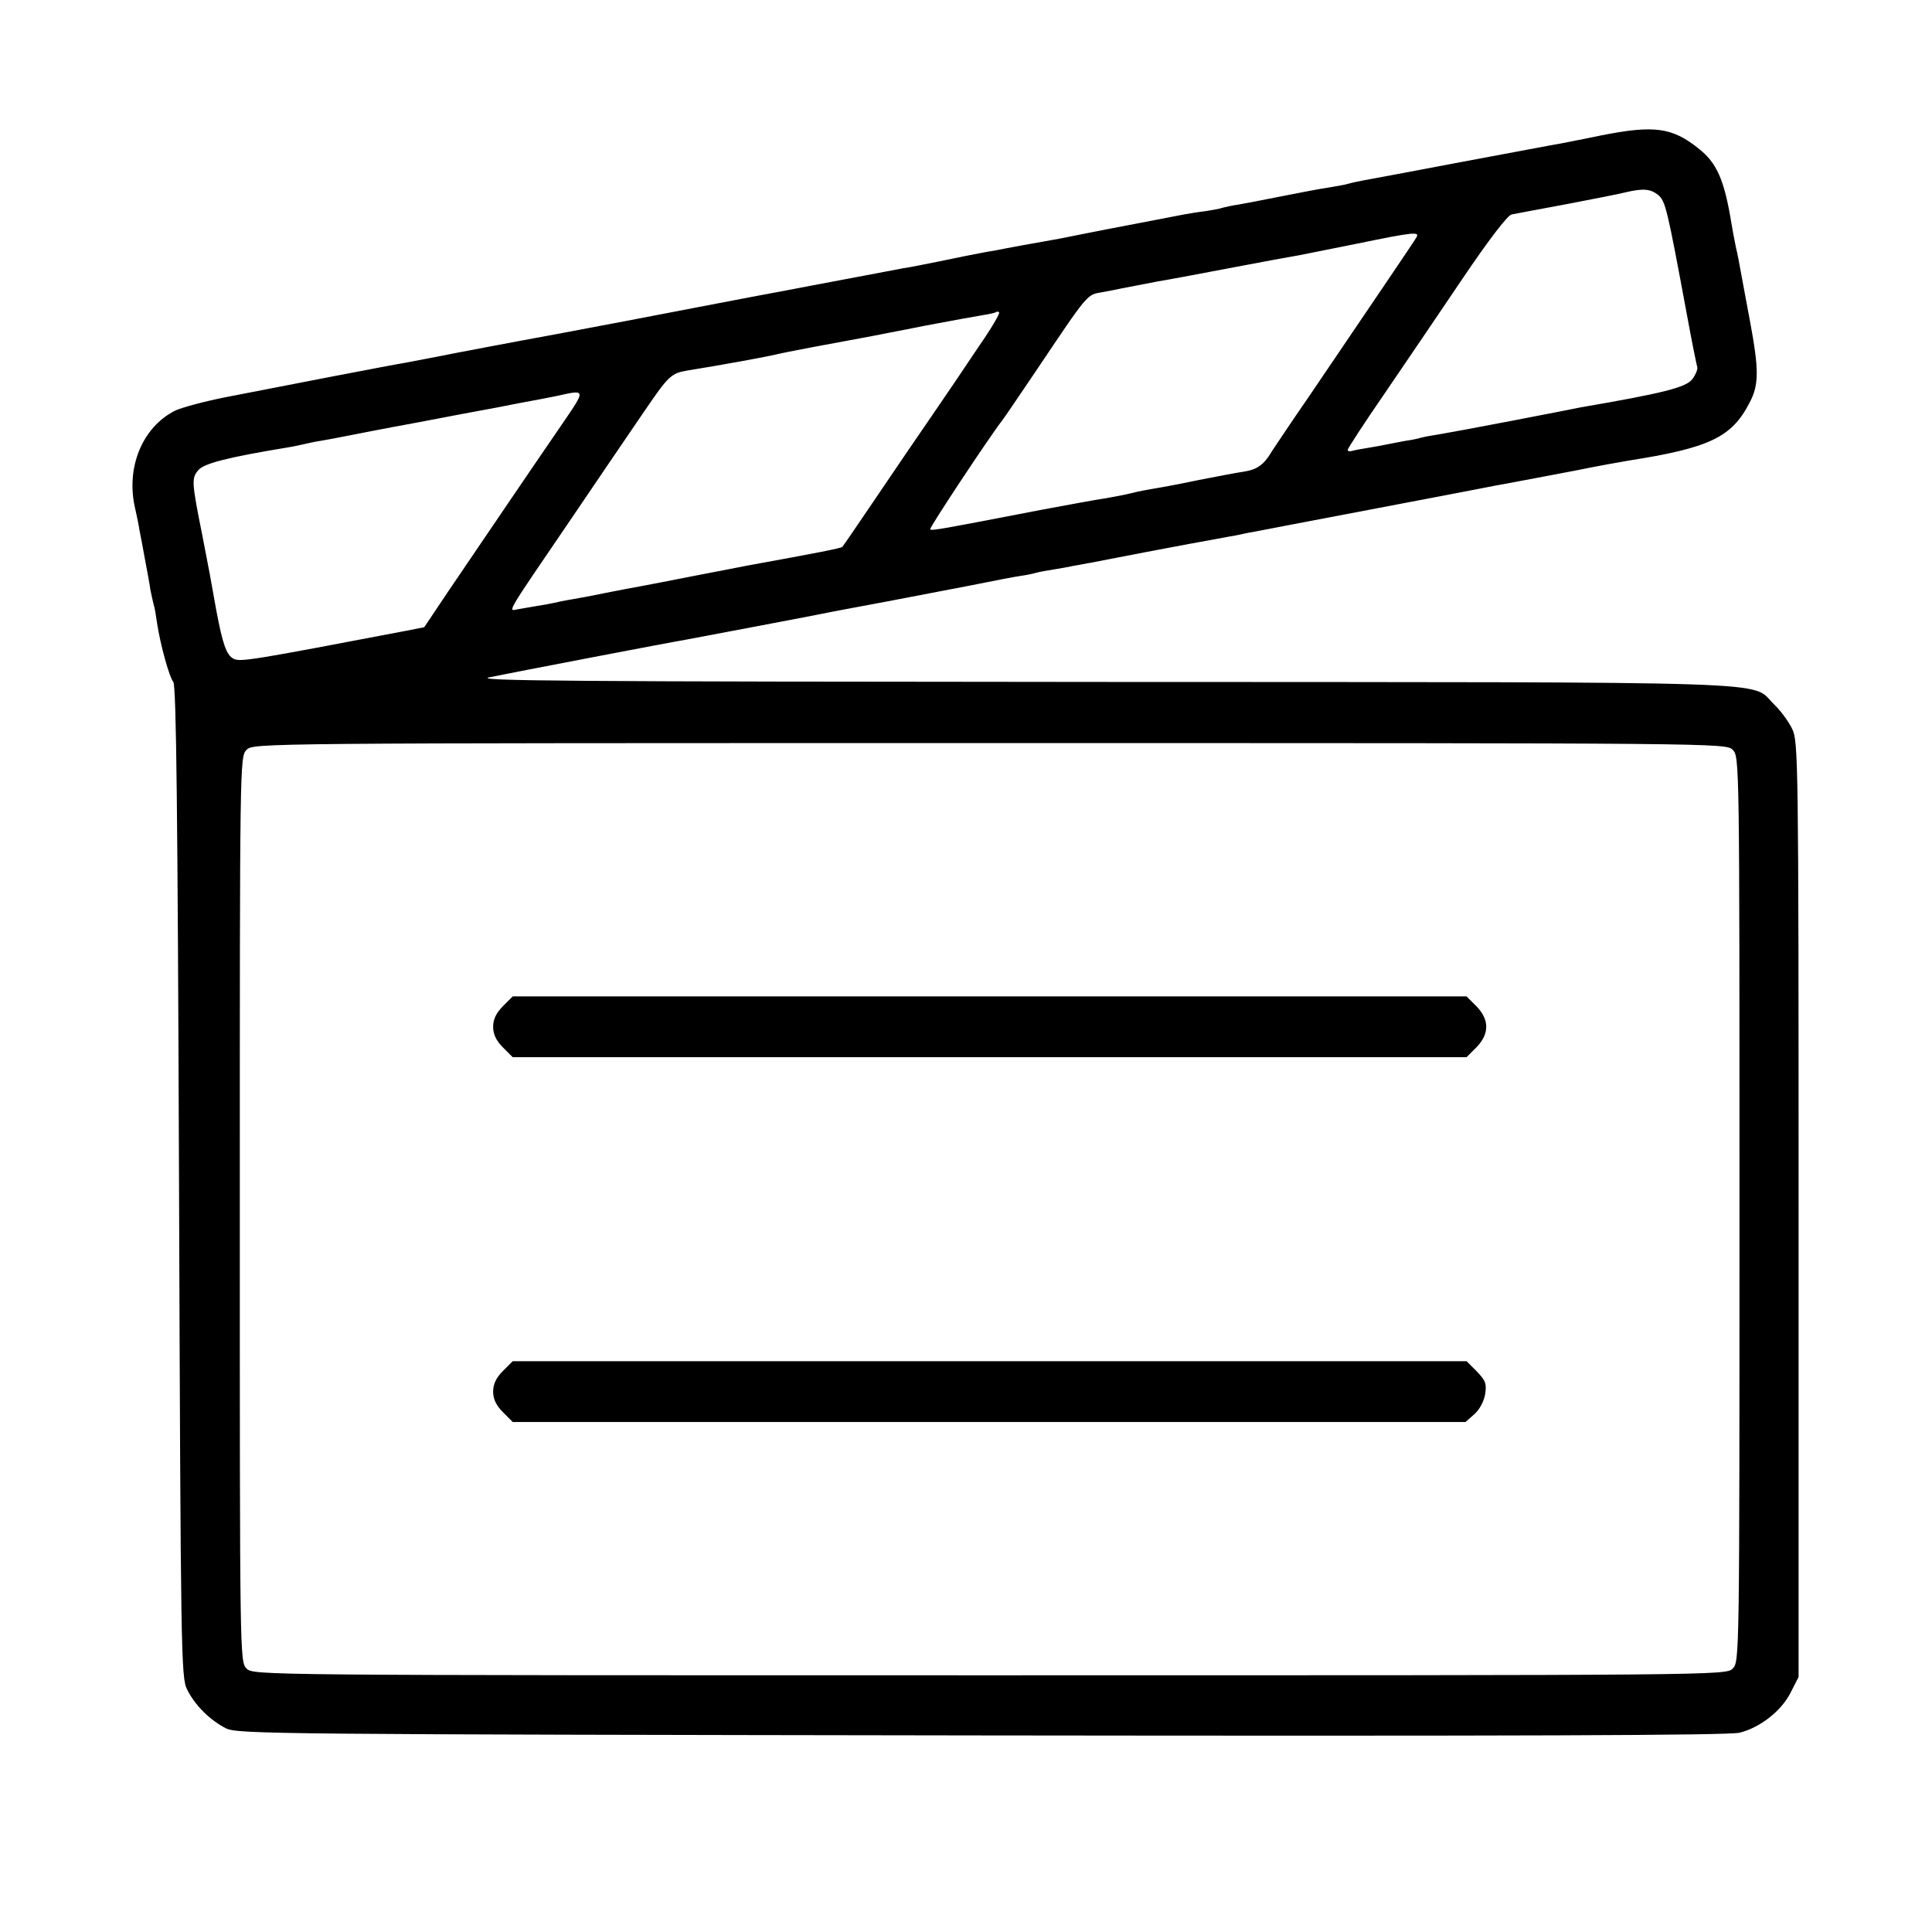 <?xml version="1.0" standalone="no"?>
<!DOCTYPE svg PUBLIC "-//W3C//DTD SVG 20010904//EN"
 "http://www.w3.org/TR/2001/REC-SVG-20010904/DTD/svg10.dtd">
<svg version="1.0" xmlns="http://www.w3.org/2000/svg"
 width="572pt" height="572pt" viewBox="0 0 572 572"
 preserveAspectRatio="xMidYMid meet">
<g transform="translate(0,572) scale(0.1,-0.1)"
fill="#000000" stroke="none">
<path d="M4740 5319 c-52 -11 -106 -21 -120 -24 -14 -2 -144 -27 -290 -54
-146 -28 -277 -52 -293 -55 -15 -3 -35 -7 -45 -10 -9 -3 -35 -7 -57 -11 -22
-3 -85 -15 -140 -26 -55 -11 -113 -22 -130 -25 -16 -2 -37 -7 -45 -9 -8 -3
-31 -7 -50 -10 -19 -2 -48 -7 -65 -10 -16 -3 -77 -15 -135 -26 -58 -11 -136
-26 -175 -34 -38 -8 -86 -17 -105 -20 -45 -8 -79 -14 -110 -20 -14 -3 -41 -8
-60 -11 -52 -10 -59 -11 -140 -28 -41 -8 -88 -18 -105 -20 -25 -5 -185 -35
-275 -52 -14 -3 -95 -18 -180 -34 -85 -16 -249 -48 -365 -70 -228 -43 -232
-44 -320 -60 -33 -6 -116 -22 -185 -35 -69 -14 -136 -26 -150 -29 -33 -5 -374
-71 -527 -101 -67 -13 -137 -32 -155 -41 -97 -49 -146 -169 -118 -289 5 -22
11 -51 13 -65 3 -14 10 -52 16 -85 6 -33 14 -73 16 -90 3 -16 8 -37 10 -45 3
-8 7 -33 10 -55 10 -65 36 -159 48 -174 9 -10 13 -389 17 -1480 5 -1403 6
-1468 24 -1503 23 -47 68 -91 115 -115 34 -17 142 -18 2236 -21 1586 -2 2213
0 2245 8 61 15 125 65 152 120 l23 45 0 1385 c0 1330 -1 1386 -19 1422 -10 21
-34 54 -54 73 -72 70 76 65 -1996 66 -1594 1 -1861 3 -1806 14 68 14 537 104
580 111 37 7 388 73 440 84 25 5 97 18 160 30 63 12 171 33 240 46 69 14 137
27 152 29 15 2 35 6 45 9 10 3 34 7 53 10 19 3 46 8 60 11 14 2 36 7 50 9 14
3 84 16 155 30 127 24 158 30 220 41 17 3 41 8 55 10 14 3 36 8 50 10 14 3
167 32 340 65 173 33 326 62 340 65 14 3 52 10 85 16 33 6 116 22 185 35 69
14 141 27 160 30 242 38 307 69 360 172 28 53 28 97 1 242 -12 63 -24 129 -27
145 -3 17 -9 50 -15 75 -5 25 -11 56 -13 70 -21 128 -43 178 -98 221 -78 62
-131 69 -288 38z m169 -176 c22 -19 26 -35 86 -358 14 -77 28 -145 30 -152 2
-6 -5 -23 -15 -36 -19 -24 -85 -41 -330 -83 -14 -3 -106 -21 -205 -40 -99 -19
-196 -37 -215 -40 -19 -3 -43 -7 -53 -10 -10 -3 -30 -7 -45 -9 -15 -3 -38 -7
-52 -10 -14 -3 -41 -8 -60 -11 -19 -3 -41 -7 -47 -9 -7 -2 -13 -1 -13 3 0 4
48 78 108 165 59 86 163 240 232 342 77 114 133 187 145 190 11 2 83 16 160
30 77 15 156 30 175 35 55 13 76 11 99 -7z m-715 -125 c-7 -13 -123 -183 -318
-471 -56 -81 -105 -155 -111 -164 -22 -38 -43 -53 -80 -59 -22 -3 -83 -15
-135 -25 -52 -11 -111 -22 -130 -25 -19 -3 -51 -9 -70 -14 -19 -5 -53 -11 -75
-15 -22 -3 -110 -19 -195 -35 -300 -58 -322 -62 -326 -57 -4 3 175 273 213
322 5 6 49 71 99 145 158 235 151 227 198 235 22 4 48 9 56 11 16 3 67 13 109
21 14 2 106 19 205 38 100 19 197 37 216 40 19 4 96 19 170 34 160 33 184 36
174 19z m-1297 -325 c-36 -54 -96 -143 -134 -198 -38 -55 -113 -165 -167 -245
-54 -80 -100 -147 -102 -149 -3 -4 -75 -18 -284 -56 -14 -3 -83 -16 -155 -30
-71 -14 -143 -28 -160 -31 -16 -3 -61 -11 -100 -19 -38 -8 -86 -17 -105 -20
-19 -3 -42 -8 -50 -10 -8 -2 -31 -6 -50 -9 -19 -3 -45 -8 -58 -10 -29 -6 -35
-17 153 259 86 127 186 274 223 328 71 104 79 112 127 120 99 16 226 39 260
47 33 8 167 33 287 55 13 3 84 16 158 31 74 14 151 28 170 31 19 3 37 7 39 9
2 2 7 2 9 -1 3 -3 -24 -49 -61 -102z m-1231 -226 c-75 -109 -238 -349 -339
-498 l-71 -106 -56 -11 c-451 -86 -490 -93 -509 -82 -21 11 -32 44 -51 145
-16 91 -20 112 -41 220 -32 159 -32 169 -12 193 17 20 87 38 263 67 19 3 42 8
50 10 8 2 31 7 50 10 19 3 55 10 80 15 25 5 117 23 205 39 88 17 174 33 190
36 17 3 66 12 110 21 44 8 96 18 115 22 85 19 85 20 16 -81z m3464 -967 c20
-20 20 -33 20 -1360 0 -1327 0 -1340 -20 -1360 -20 -20 -33 -20 -2200 -20
-2167 0 -2180 0 -2200 20 -20 20 -20 33 -20 1360 0 1327 0 1340 20 1360 20 20
33 20 2200 20 2167 0 2180 0 2200 -20z"/>
<path d="M1489 2741 c-20 -20 -29 -39 -29 -61 0 -22 9 -41 29 -61 l29 -29
1412 0 1412 0 29 29 c39 40 39 82 0 122 l-29 29 -1412 0 -1412 0 -29 -29z"/>
<path d="M1489 1661 c-20 -20 -29 -39 -29 -61 0 -22 9 -41 29 -61 l29 -29
1411 0 1410 0 26 23 c15 13 28 37 32 59 5 32 1 41 -25 68 l-30 30 -1412 0
-1412 0 -29 -29z"/>
</g>
</svg>

